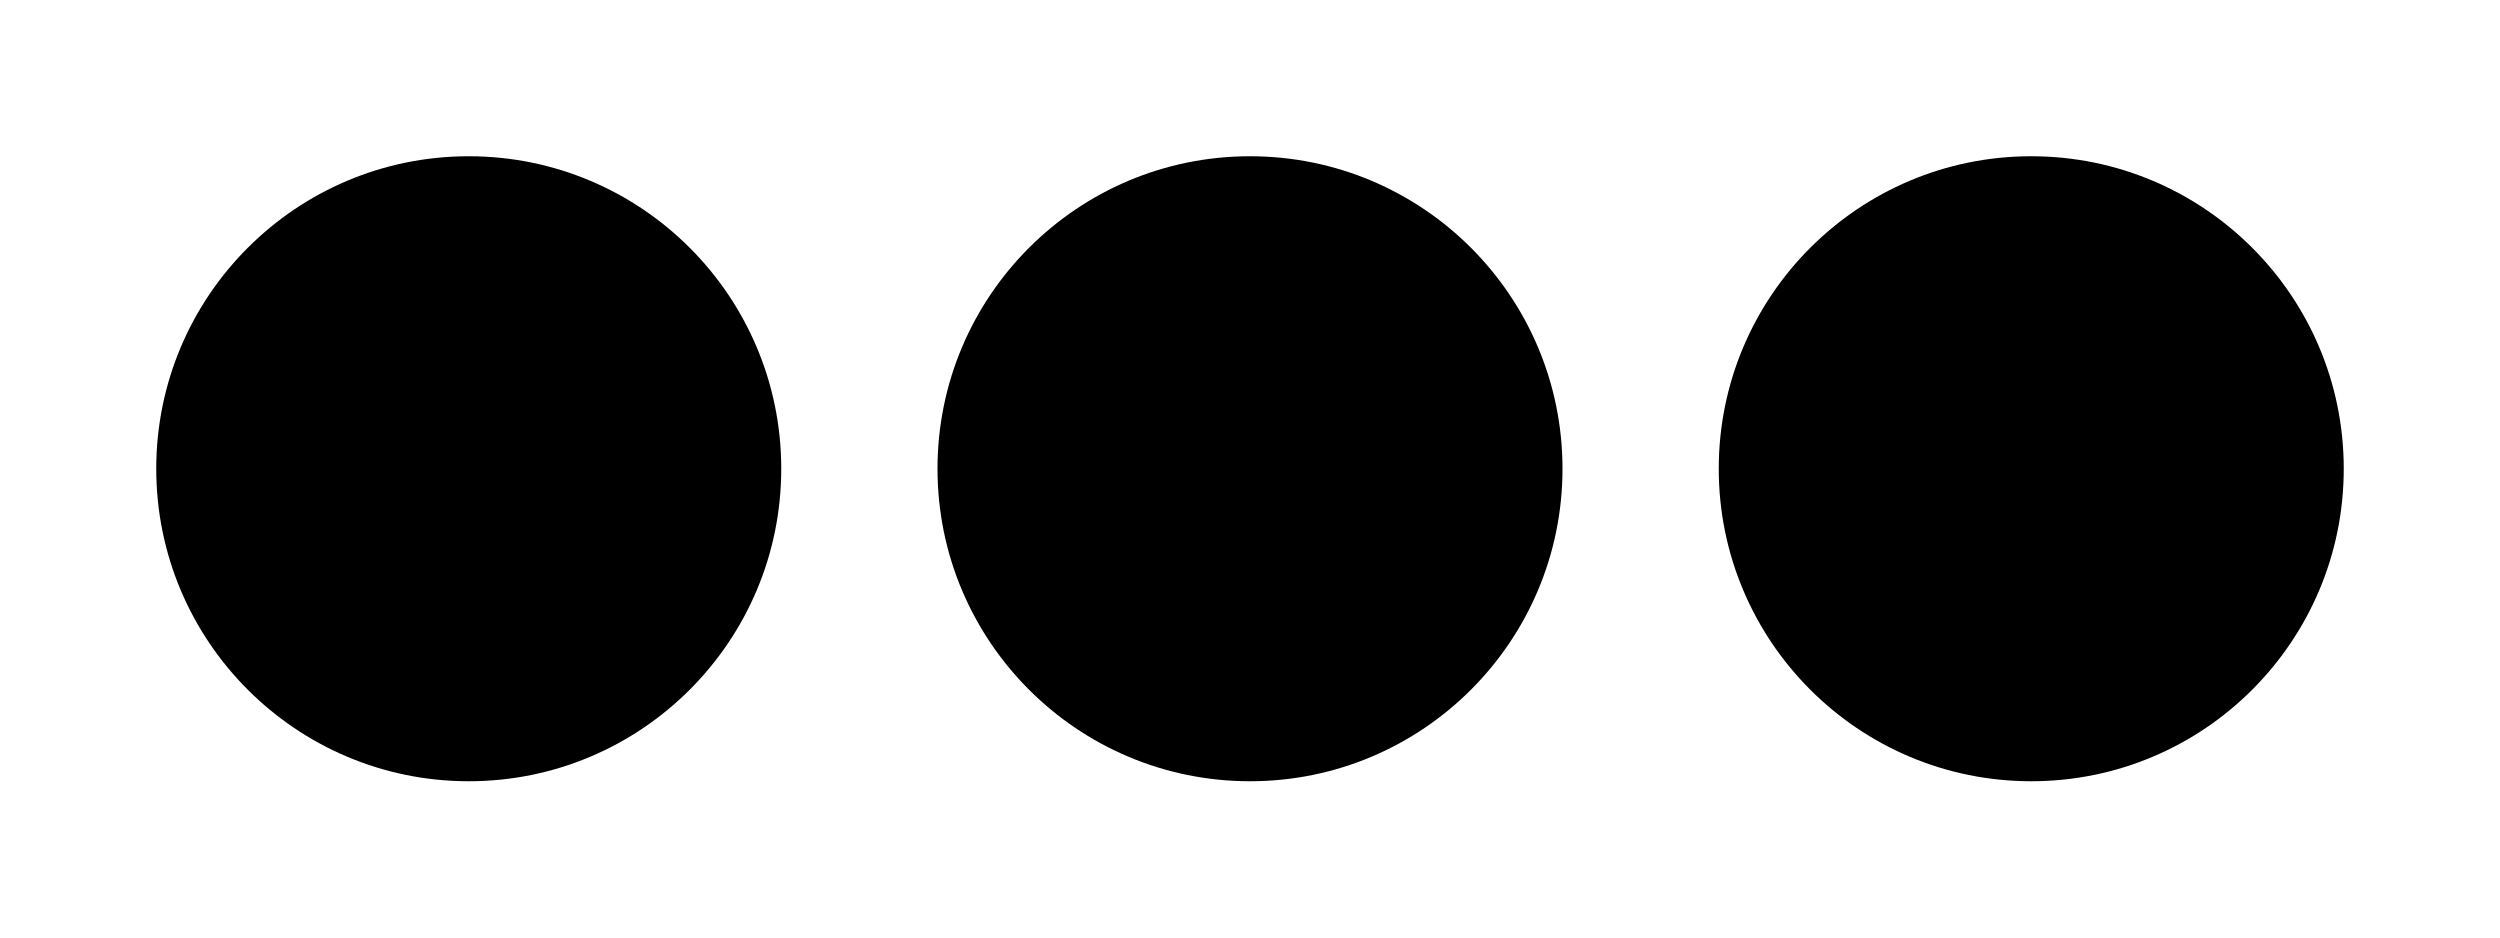 <svg xmlns="http://www.w3.org/2000/svg" xml:space="preserve" width="16" height="6"><circle cx="3" cy="3" r="2" style="fill:#000;stroke:none;stroke-width:2;stroke-linecap:round;stroke-linejoin:round;paint-order:stroke fill markers"/><circle cx="8" cy="3" r="2" style="fill:#000;stroke:none;stroke-width:2;stroke-linecap:round;stroke-linejoin:round;paint-order:stroke fill markers"/><circle cx="13" cy="3" r="2" style="fill:#000;stroke:none;stroke-width:2;stroke-linecap:round;stroke-linejoin:round;paint-order:stroke fill markers"/></svg>